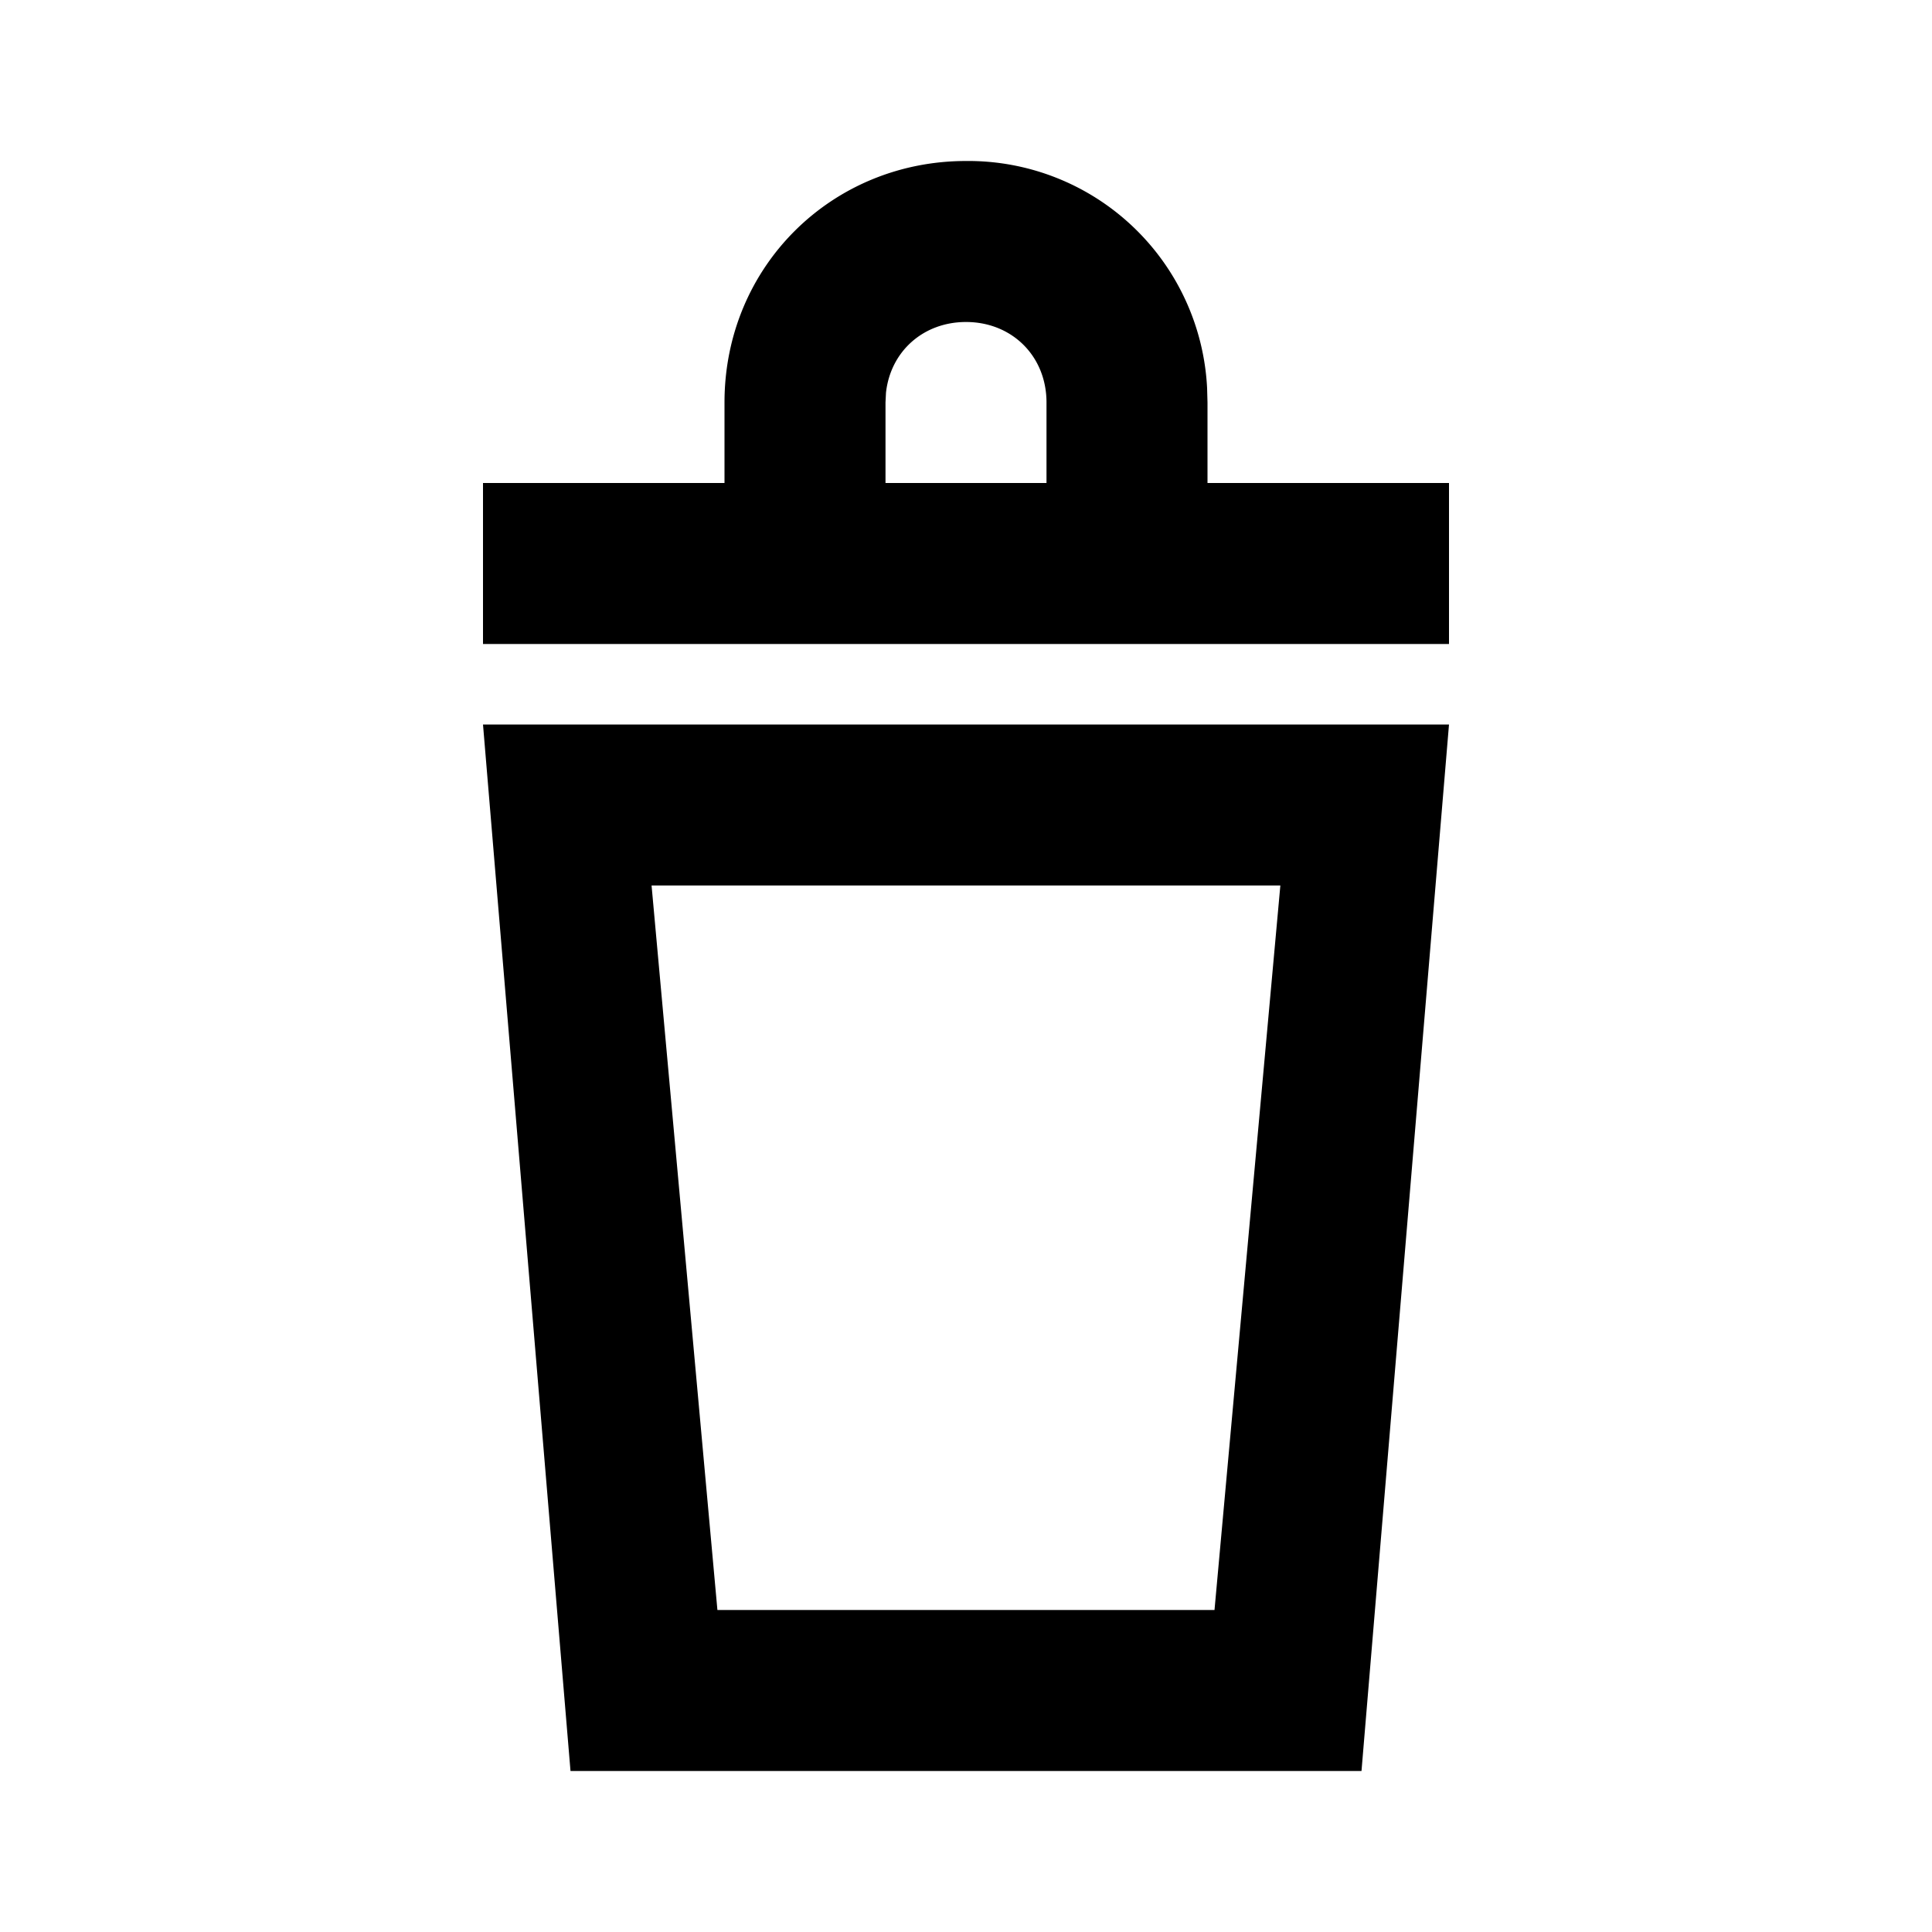 <svg viewBox="0 0 24 24" xmlns="http://www.w3.org/2000/svg"><g fill="none" fill-rule="evenodd"><path d="M0 0h24v24H0z"/><path d="M18 9H6l1.087 13h9.826L18 9zm-2.095 2l-.818 9H8.912l-.818-9h7.811zM12 2a2.97 2.97 0 012.995 2.82L15 5v1h3v2H6V6h3V5c0-1.688 1.331-3 3-3zm0 2c-.53 0-.938.365-.994.879L11 5v1h2V5c0-.577-.43-1-1-1z" fill="currentColor"/></g></svg>
